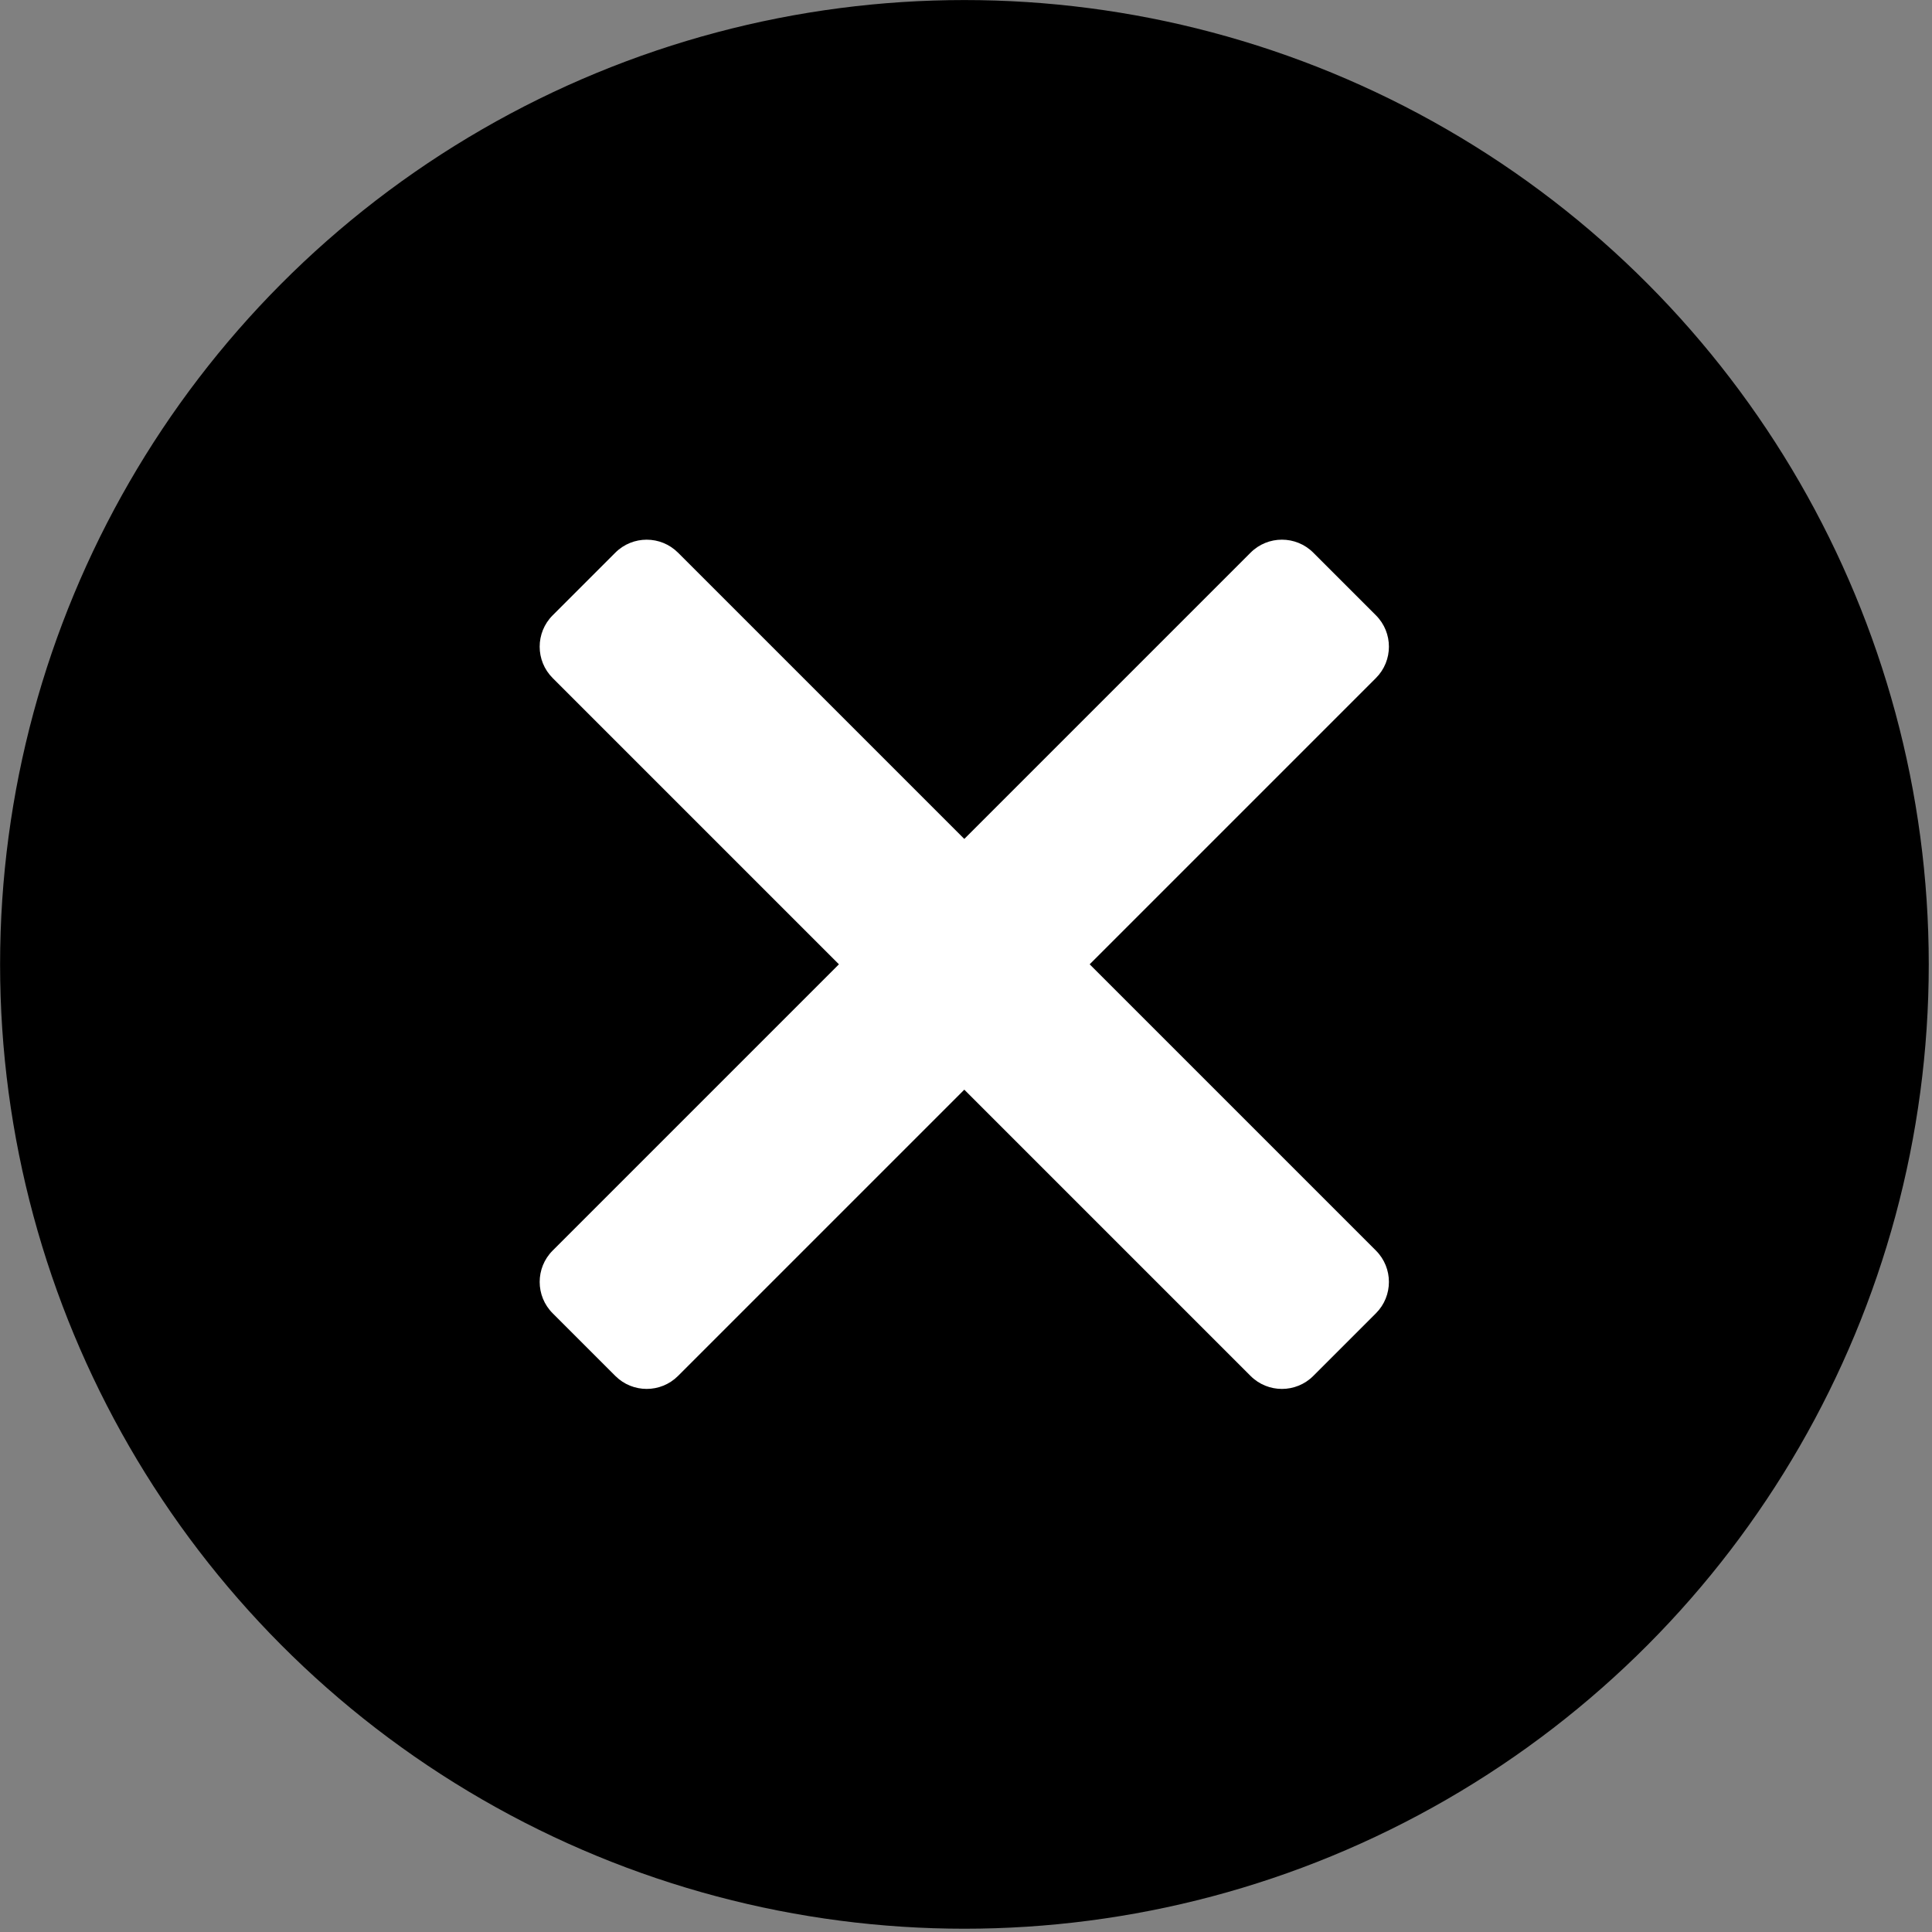 <svg viewBox="0 0 482 482" xmlns="http://www.w3.org/2000/svg" fill-rule="evenodd" clip-rule="evenodd" stroke-linejoin="round" stroke-miterlimit="1.414"><rect x="0" y="0" width="482" height="482" fill="#808080" stroke="none"/><circle cx="419" cy="296" r="129" transform="translate(-540.828 -311.443) scale(1.865)"/><path d="M169.152 137.878c-4.315-4.315-11.322-4.315-15.638 0l-15.638 15.638c-4.316 4.316-4.316 11.323 0 15.639l174.12 174.12c4.316 4.316 11.324 4.316 15.64 0l15.638-15.638c4.315-4.315 4.315-11.323-.001-15.639l-174.12-174.12z" fill="#fff"/><path d="M343.274 169.152c4.315-4.315 4.315-11.322 0-15.638l-15.638-15.638c-4.316-4.316-11.323-4.316-15.639 0l-174.12 174.12c-4.316 4.316-4.316 11.324 0 15.64l15.638 15.638c4.315 4.315 11.323 4.315 15.639-.001l174.12-174.12z" fill="#fff"/></svg>